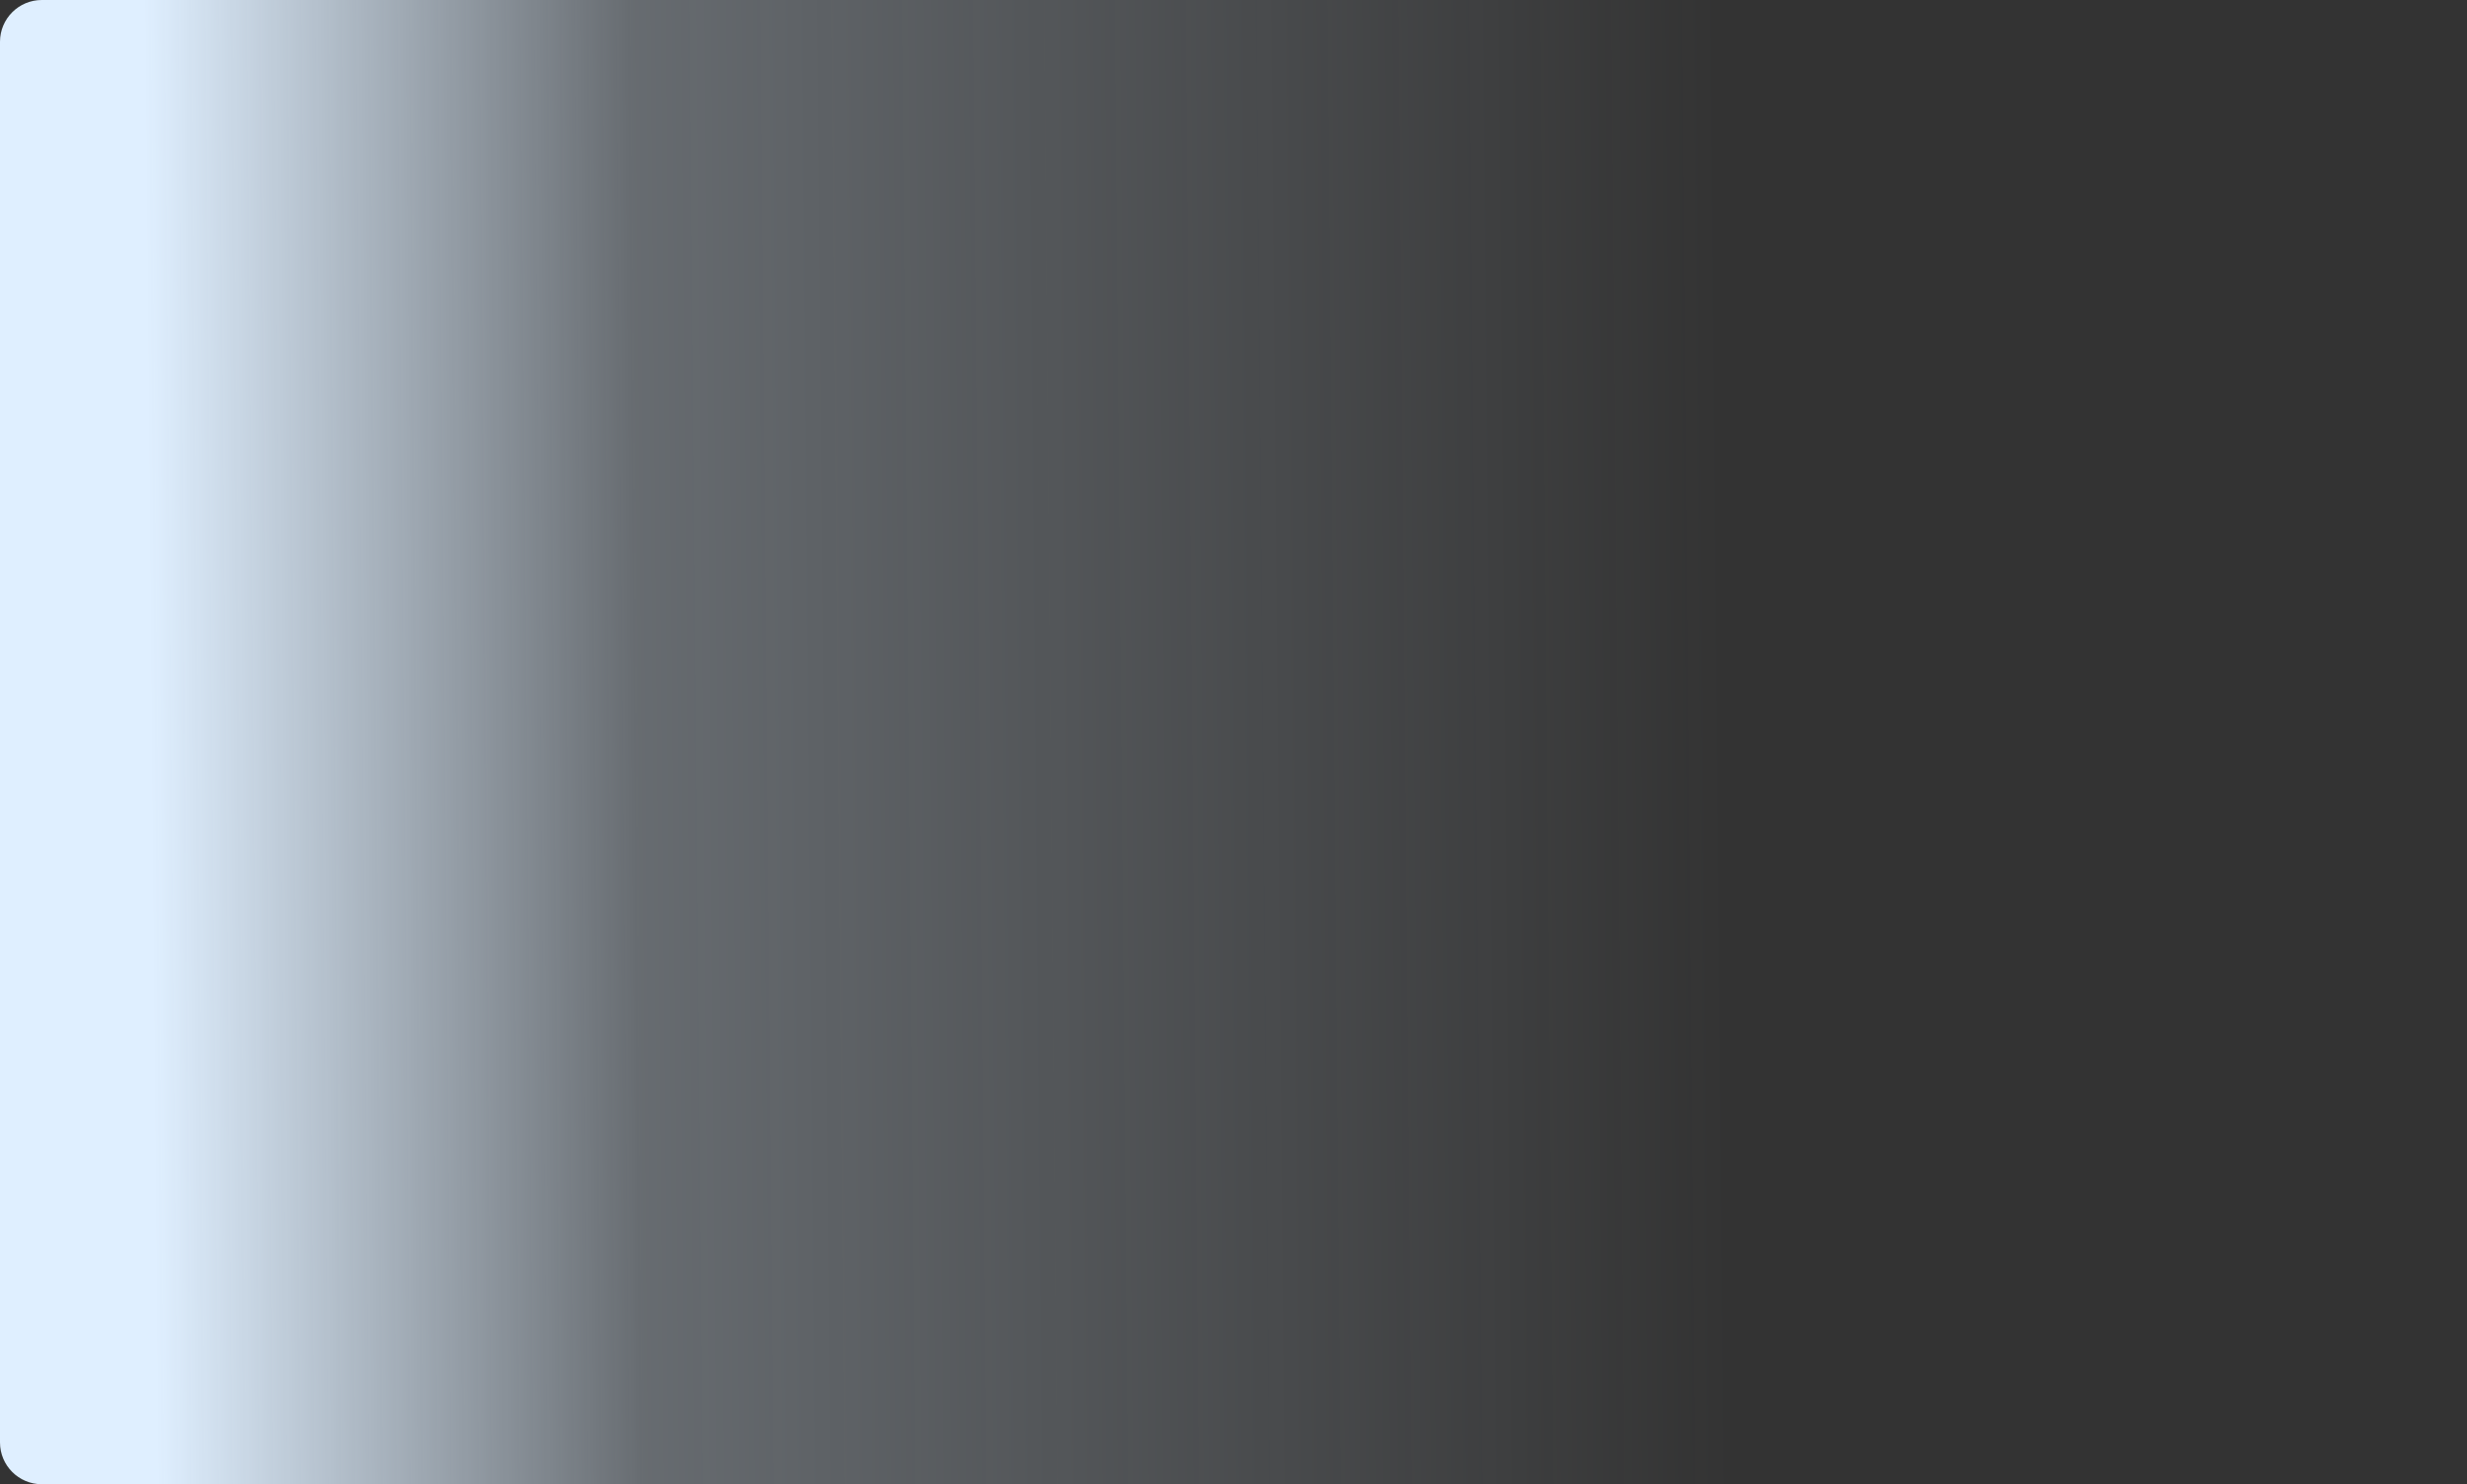 <svg width="1180" height="710" viewBox="0 0 1180 710" fill="none" xmlns="http://www.w3.org/2000/svg">
<rect x="0" y="0" width="1180" height="710" fill="#333333" stroke="none"/>
<path d="M0 20C0 8.954 8.954 0 20 0H1160C1171.05 0 1180 8.954 1180 20V690C1180 701.046 1171.05 710 1160 710H20C8.954 710 0 701.046 0 690V20Z" fill="url(#paint0_linear_257_17385)"/>
<defs>
<linearGradient id="paint0_linear_257_17385" x1="2.7474e-06" y1="355" x2="1179.91" y2="344.481" gradientUnits="userSpaceOnUse">
<stop stop-color="#DFEFFF"/>
<stop offset="0.061" stop-color="#DFEFFF"/>
<stop offset="0.259" stop-color="#DFEFFF" stop-opacity="0.3"/>
<stop offset="0.699" stop-color="#DFEFFF" stop-opacity="0"/>
<stop offset="1" stop-color="#DFEFFF" stop-opacity="0"/>
</linearGradient>
</defs>
</svg>
